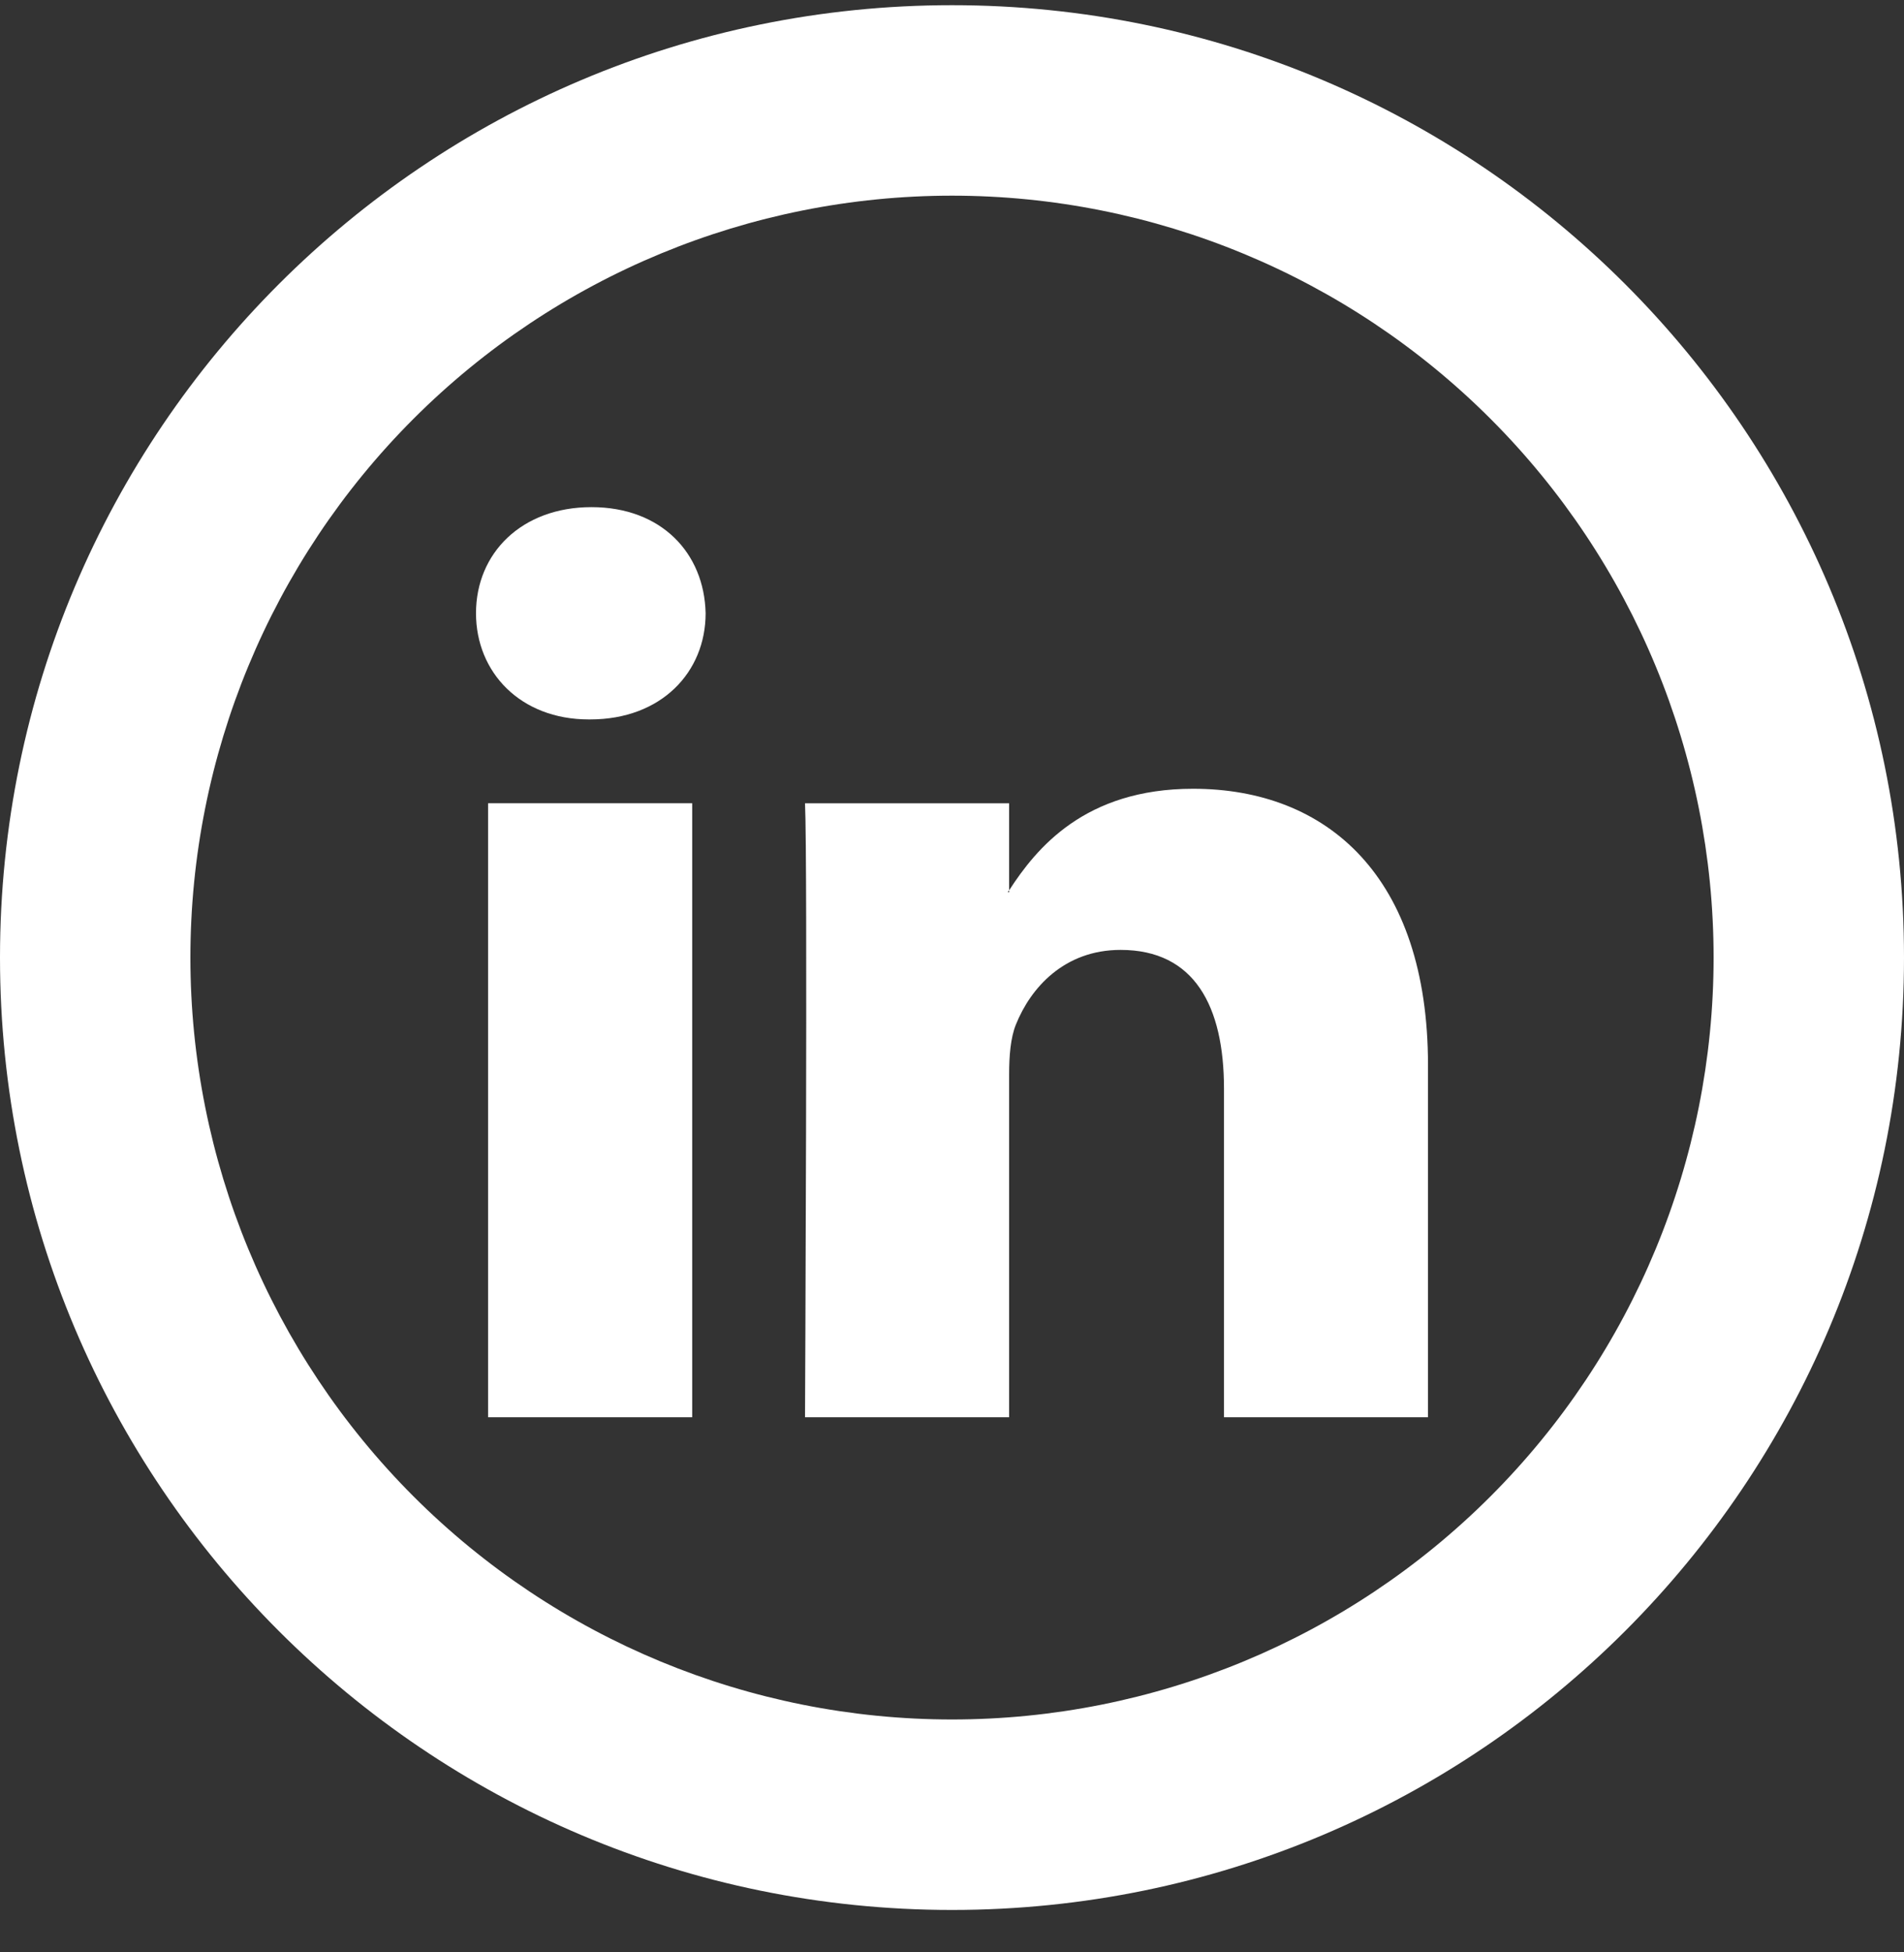 <svg width="40" height="41" viewBox="0 0 40 41" fill="none" xmlns="http://www.w3.org/2000/svg">
<rect x="0" y="0" width="40" height="41" fill="#333333" stroke="none"/>
<path d="M30 22.369V29.762H25.714V22.863C25.714 21.131 25.094 19.948 23.542 19.948C22.358 19.948 21.652 20.744 21.342 21.517C21.23 21.793 21.2 22.177 21.2 22.561V29.762H16.912C16.912 29.762 16.97 18.078 16.912 16.869H21.2V18.695L21.172 18.736H21.2V18.697C21.77 17.817 22.786 16.564 25.064 16.564C27.884 16.564 30 18.409 30 22.369Z" fill="white"/>
<path d="M12.426 10.65C10.96 10.65 10 11.614 10 12.878C10 14.118 10.932 15.108 12.37 15.108H12.398C13.894 15.108 14.824 14.116 14.824 12.878C14.796 11.614 13.894 10.65 12.426 10.65ZM10.254 29.762H14.542V16.868H10.254V29.762Z" fill="white"/>
<path d="M20 36.109C24.244 36.109 28.313 34.424 31.314 31.423C34.314 28.422 36 24.353 36 20.109C36 15.866 34.314 11.796 31.314 8.796C28.313 5.795 24.244 4.109 20 4.109C15.757 4.109 11.687 5.795 8.686 8.796C5.686 11.796 4 15.866 4 20.109C4 24.353 5.686 28.422 8.686 31.423C11.687 34.424 15.757 36.109 20 36.109ZM20 40.109C8.954 40.109 0 31.155 0 20.109C0 9.063 8.954 0.109 20 0.109C31.046 0.109 40 9.063 40 20.109C40 31.155 31.046 40.109 20 40.109Z" fill="white"/>
</svg>
